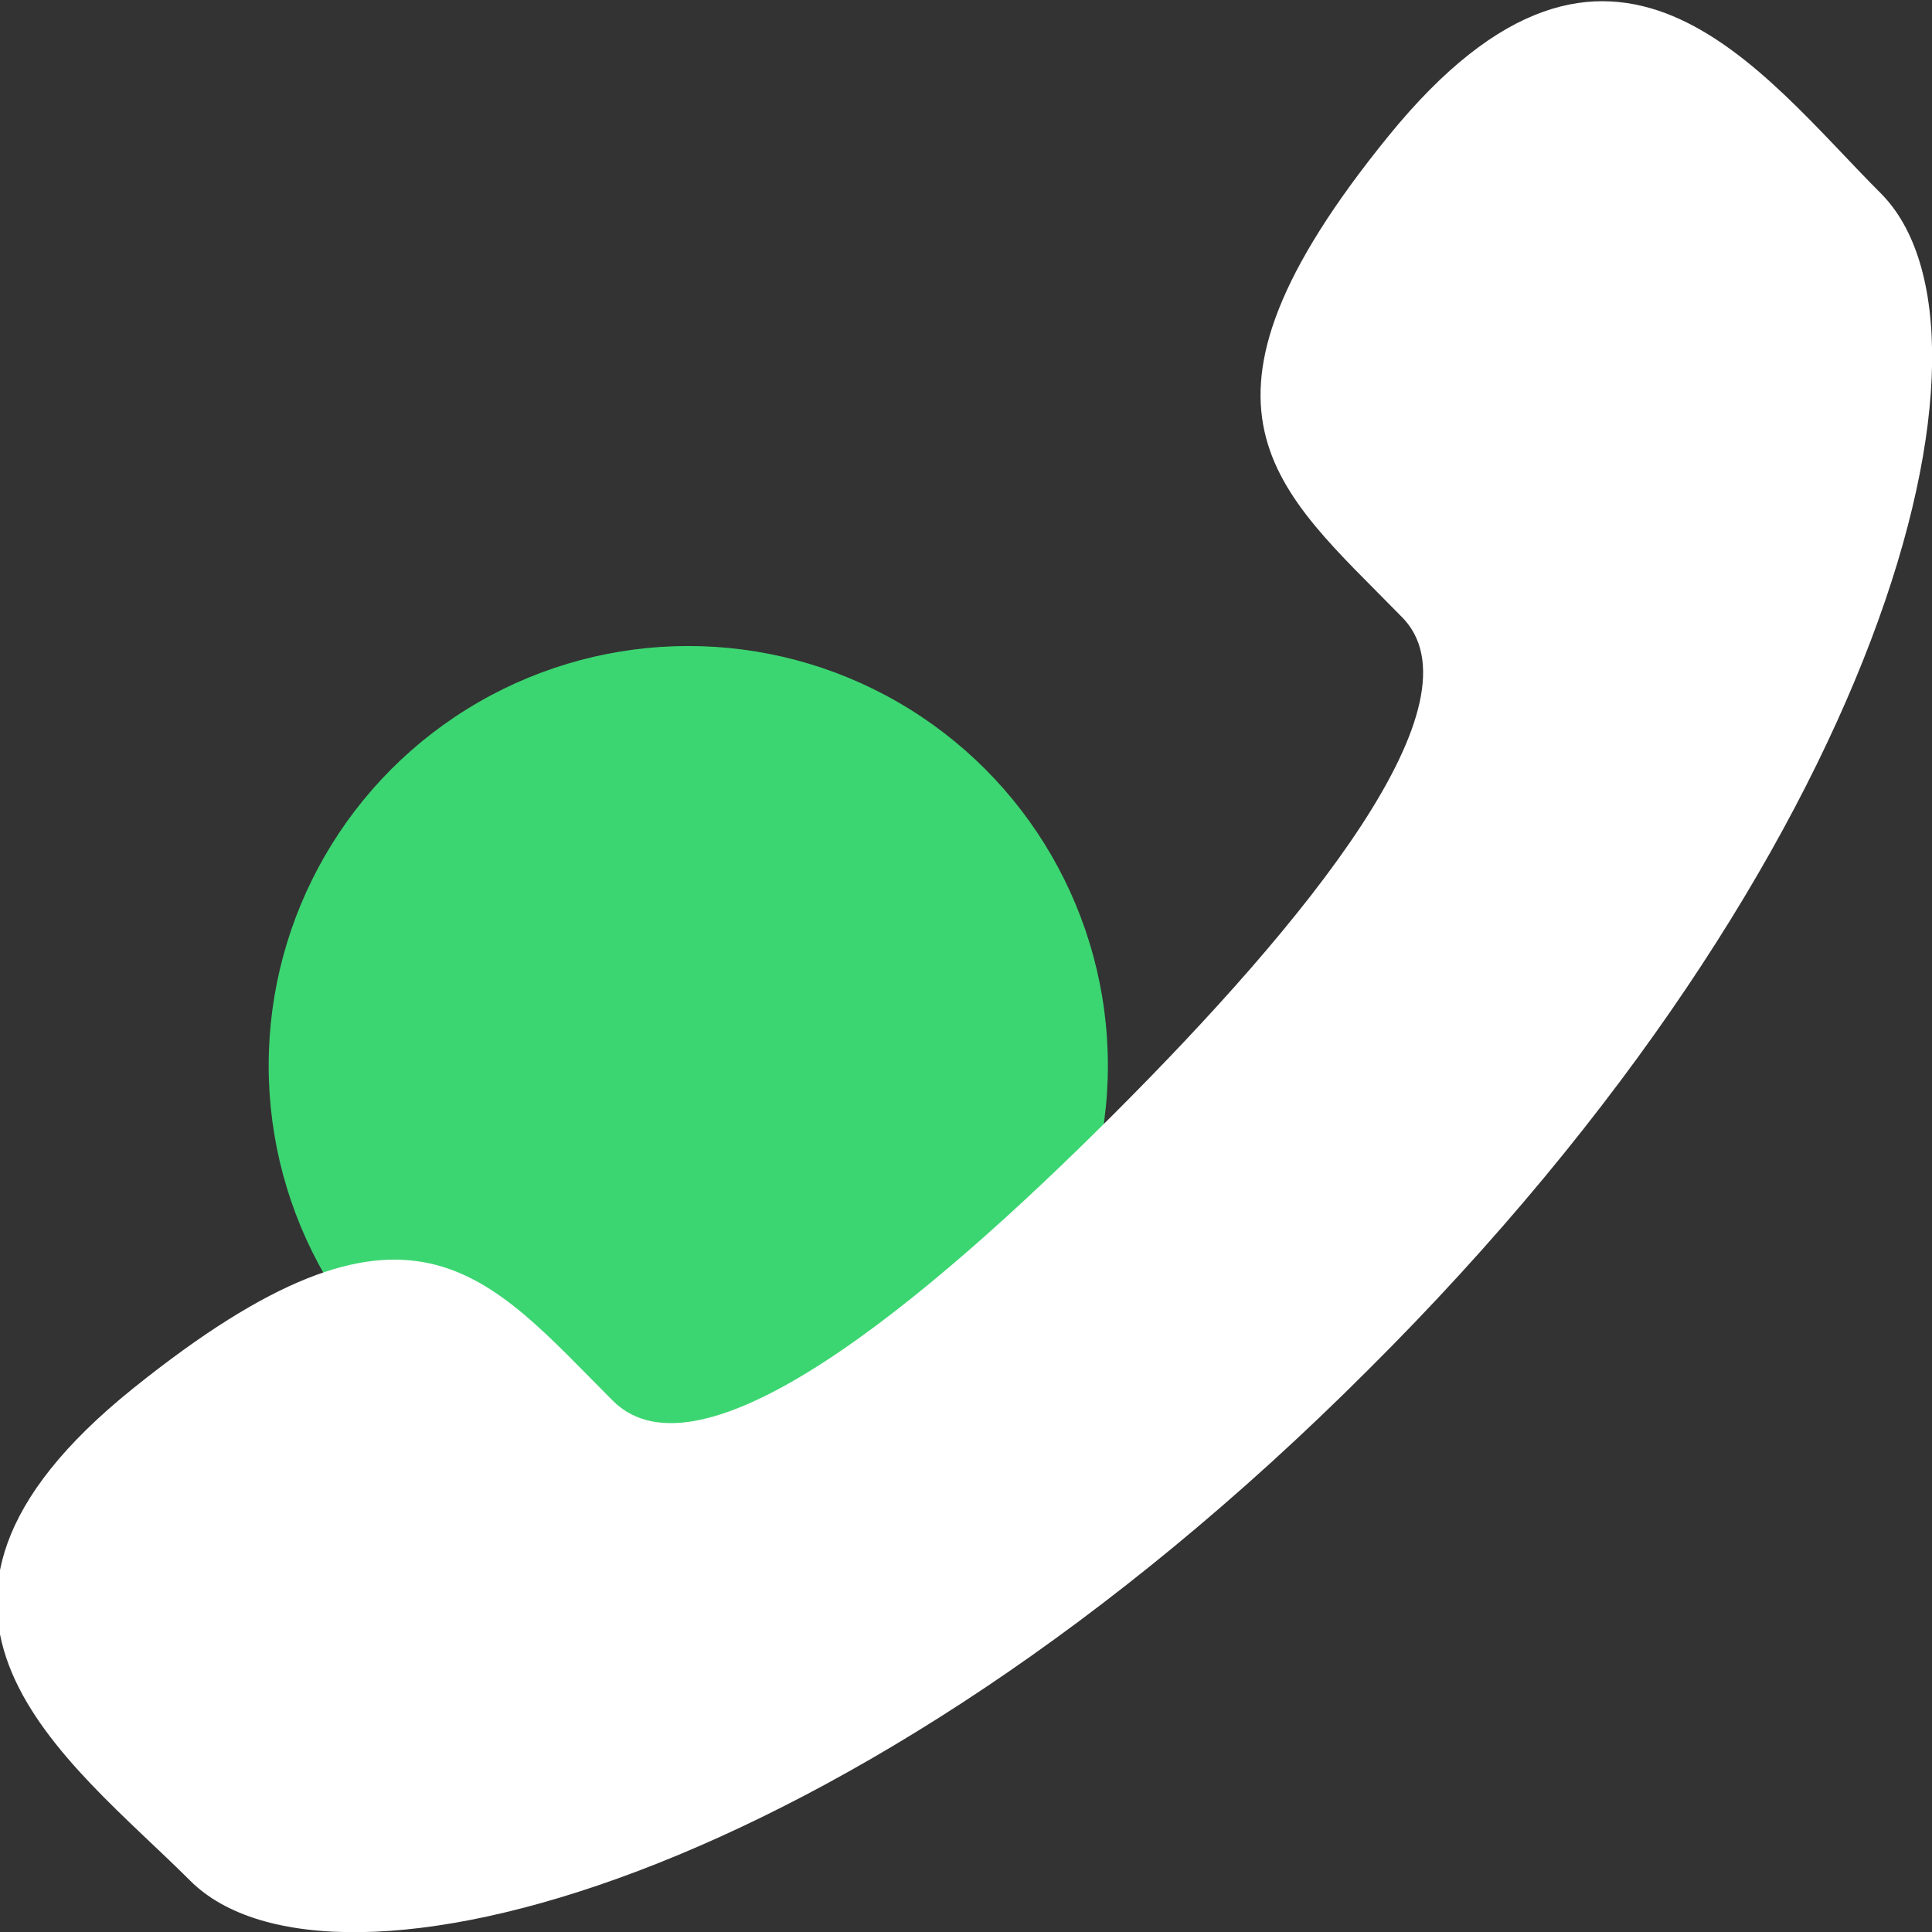 <svg baseProfile="tiny" xmlns="http://www.w3.org/2000/svg" width="64" height="64"><rect width="100%" height="100%" fill="#333333" stroke="none"/><circle fill="#3BD671" cx="22.8" cy="35.3" r="13.9"/><path fill="#FFF" d="M36.9 36.9c-6.3 6.3-13.7 12.4-16.6 9.5-4.2-4.2-6.7-7.8-15.9-.4-9.2 7.4-2.1 12.3 1.9 16.3 4.6 4.6 21.9.2 39-16.9 17.2-17.1 21.6-34.4 17-39-4-4-8.9-11-16.3-1.9s-3.7 11.7.4 15.9c2.9 2.8-3.2 10.2-9.5 16.5z"/></svg>